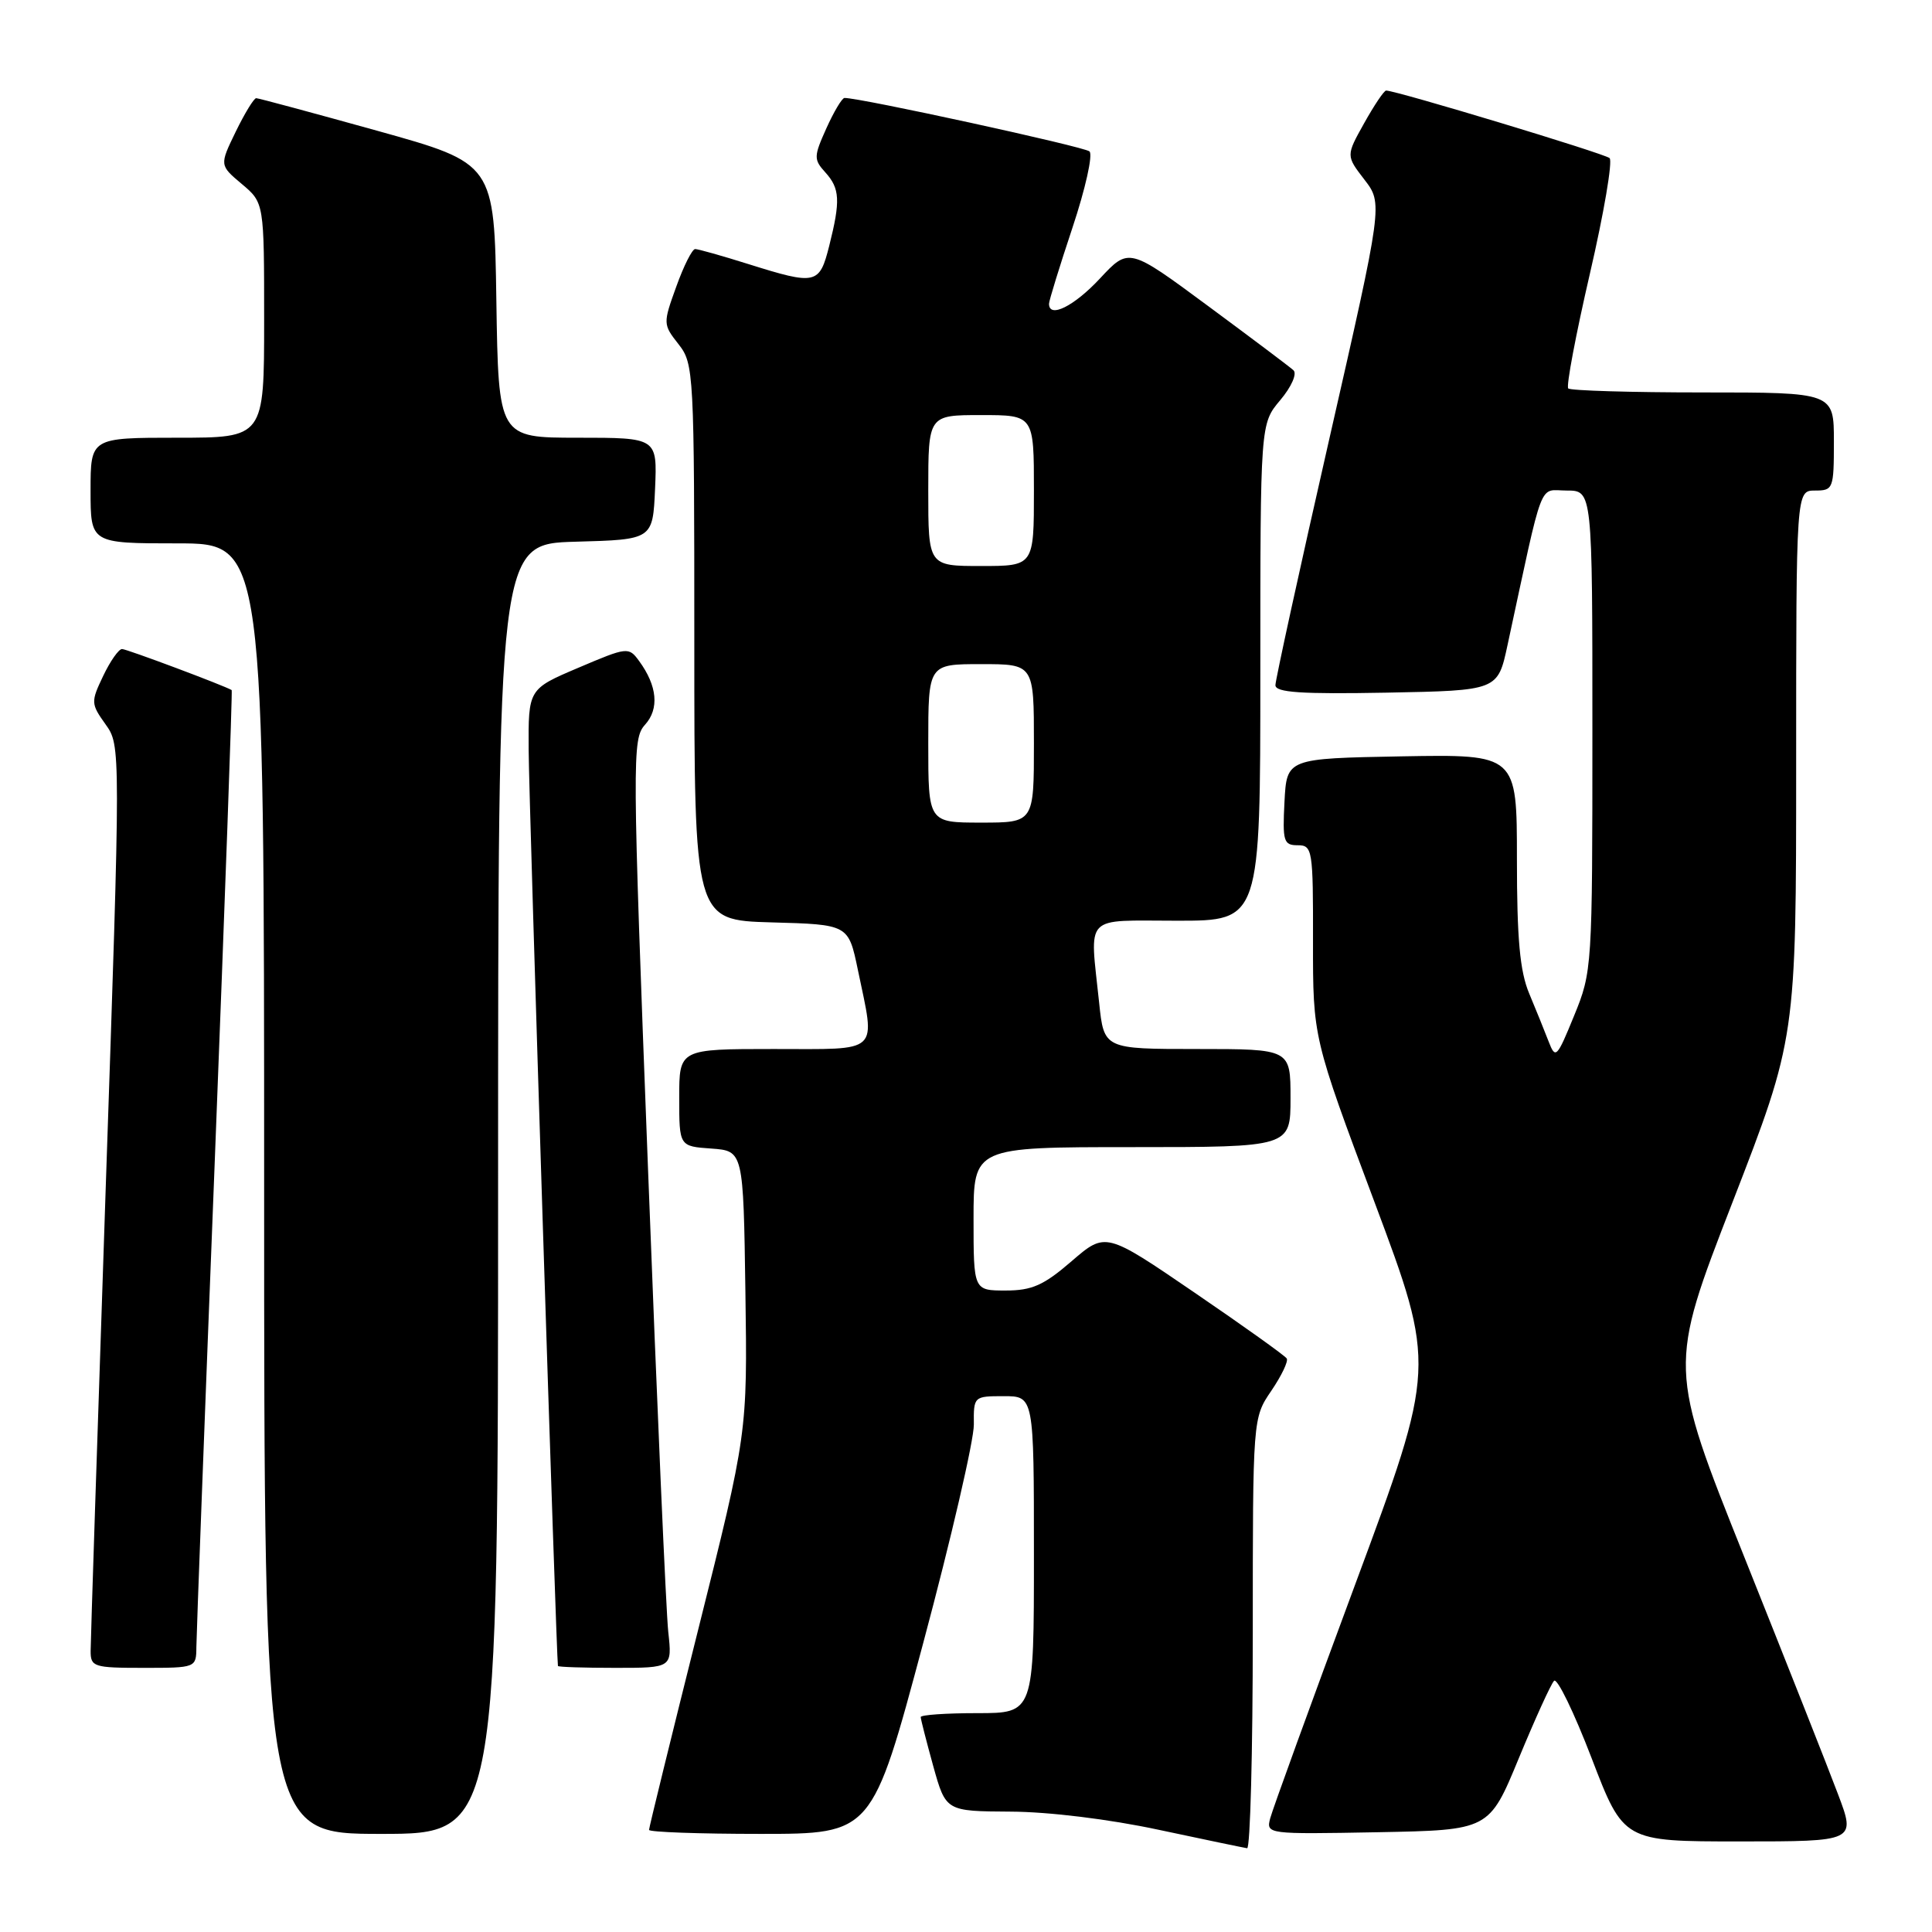 <?xml version="1.0" encoding="UTF-8" standalone="no"?>
<!DOCTYPE svg PUBLIC "-//W3C//DTD SVG 1.1//EN" "http://www.w3.org/Graphics/SVG/1.1/DTD/svg11.dtd" >
<svg xmlns="http://www.w3.org/2000/svg" xmlns:xlink="http://www.w3.org/1999/xlink" version="1.1" viewBox="0 0 256 256">
 <g >
 <path fill="currentColor"
d=" M 166.00 216.45 C 166.00 187.89 166.00 187.89 168.46 184.28 C 169.81 182.29 170.73 180.37 170.50 180.01 C 170.28 179.64 164.79 175.72 158.30 171.29 C 146.50 163.23 146.50 163.23 142.00 167.11 C 138.30 170.31 136.75 171.00 133.25 171.00 C 129.00 171.00 129.00 171.00 129.00 161.50 C 129.00 152.00 129.00 152.00 150.00 152.00 C 171.00 152.00 171.00 152.00 171.00 145.50 C 171.00 139.00 171.00 139.00 158.64 139.00 C 146.28 139.00 146.28 139.00 145.64 132.85 C 144.40 120.97 143.42 122.00 156.00 122.00 C 167.00 122.00 167.00 122.00 167.00 89.08 C 167.00 56.15 167.00 56.15 169.64 53.02 C 171.13 51.25 171.89 49.52 171.39 49.06 C 170.90 48.61 165.79 44.77 160.04 40.52 C 149.58 32.79 149.58 32.79 145.75 36.90 C 142.31 40.59 139.00 42.23 139.00 40.25 C 139.00 39.84 140.40 35.30 142.11 30.16 C 143.82 25.03 144.84 20.48 144.36 20.06 C 143.65 19.43 113.85 12.93 111.90 12.98 C 111.57 12.99 110.49 14.80 109.50 17.00 C 107.82 20.73 107.81 21.13 109.35 22.83 C 111.30 24.98 111.38 26.59 109.88 32.56 C 108.58 37.71 108.15 37.81 99.16 34.99 C 95.67 33.89 92.50 33.00 92.11 33.00 C 91.72 33.00 90.59 35.24 89.61 37.98 C 87.84 42.87 87.85 42.99 89.91 45.61 C 91.94 48.20 92.00 49.25 92.00 85.10 C 92.00 121.93 92.00 121.93 102.21 122.22 C 112.42 122.50 112.42 122.50 113.67 128.50 C 116.01 139.78 116.84 139.00 102.50 139.00 C 90.00 139.00 90.00 139.00 90.00 145.44 C 90.00 151.89 90.00 151.89 94.25 152.19 C 98.50 152.50 98.50 152.50 98.77 171.19 C 99.04 189.88 99.04 189.88 92.52 215.91 C 88.93 230.23 86.00 242.18 86.00 242.47 C 86.00 242.76 92.65 243.00 100.78 243.00 C 115.56 243.00 115.56 243.00 122.32 217.75 C 126.04 203.86 129.06 190.81 129.04 188.75 C 129.00 185.03 129.04 185.00 133.00 185.00 C 137.00 185.00 137.00 185.00 137.00 206.00 C 137.00 227.00 137.00 227.00 129.50 227.00 C 125.38 227.00 122.00 227.23 122.00 227.52 C 122.00 227.80 122.75 230.72 123.66 234.02 C 125.33 240.00 125.33 240.00 133.91 240.05 C 138.97 240.07 147.02 241.06 153.50 242.45 C 159.55 243.74 164.84 244.84 165.25 244.90 C 165.66 244.95 166.00 232.15 166.00 216.45 Z  M 243.55 237.75 C 242.26 234.31 236.67 220.18 231.14 206.34 C 221.08 181.19 221.08 181.19 229.54 159.37 C 238.00 137.55 238.00 137.55 238.00 101.27 C 238.00 65.00 238.00 65.00 240.50 65.00 C 242.91 65.00 243.00 64.77 243.00 58.50 C 243.00 52.00 243.00 52.00 225.67 52.00 C 216.13 52.00 208.10 51.76 207.80 51.47 C 207.51 51.18 208.80 44.35 210.66 36.30 C 212.53 28.24 213.70 21.34 213.28 20.95 C 212.60 20.34 185.00 12.00 183.67 12.00 C 183.39 12.00 182.09 13.94 180.76 16.32 C 178.35 20.63 178.35 20.63 180.79 23.80 C 183.24 26.98 183.24 26.98 176.12 58.25 C 172.20 75.45 169.00 90.10 169.00 90.79 C 169.00 91.76 172.39 91.99 183.73 91.78 C 198.46 91.50 198.46 91.50 199.75 85.50 C 204.63 62.88 203.82 65.00 207.60 65.00 C 211.00 65.00 211.00 65.00 211.00 96.83 C 211.00 128.20 210.97 128.75 208.58 134.58 C 206.29 140.19 206.11 140.37 205.20 138.00 C 204.67 136.62 203.51 133.76 202.62 131.63 C 201.39 128.69 201.00 124.40 201.00 113.85 C 201.00 99.95 201.00 99.95 185.75 100.22 C 170.50 100.50 170.50 100.50 170.20 106.25 C 169.93 111.48 170.09 112.00 171.95 112.00 C 173.91 112.00 174.00 112.56 173.98 124.75 C 173.97 137.50 173.97 137.50 182.13 159.29 C 190.28 181.08 190.28 181.08 179.57 209.94 C 173.68 225.81 168.62 239.75 168.31 240.93 C 167.76 243.04 167.88 243.05 182.54 242.78 C 197.32 242.50 197.32 242.50 201.24 233.00 C 203.40 227.78 205.50 223.15 205.92 222.72 C 206.33 222.28 208.57 226.90 210.90 232.97 C 215.13 244.00 215.13 244.00 230.52 244.00 C 245.91 244.00 245.91 244.00 243.55 237.75 Z  M 66.00 157.53 C 66.00 72.07 66.00 72.07 76.25 71.78 C 86.50 71.50 86.50 71.50 86.80 64.75 C 87.09 58.00 87.09 58.00 76.57 58.00 C 66.05 58.00 66.05 58.00 65.77 39.83 C 65.50 21.65 65.50 21.65 50.00 17.33 C 41.47 14.96 34.25 13.01 33.95 13.01 C 33.65 13.00 32.43 15.00 31.24 17.44 C 29.08 21.89 29.08 21.89 32.04 24.38 C 35.00 26.87 35.00 26.87 35.00 42.44 C 35.00 58.00 35.00 58.00 23.50 58.00 C 12.00 58.00 12.00 58.00 12.00 65.00 C 12.00 72.00 12.00 72.00 23.50 72.00 C 35.00 72.00 35.00 72.00 35.00 157.50 C 35.00 243.00 35.00 243.00 50.50 243.00 C 66.00 243.00 66.00 243.00 66.00 157.53 Z  M 26.02 218.25 C 26.03 216.74 27.13 187.61 28.47 153.53 C 29.80 119.45 30.81 91.51 30.70 91.44 C 29.70 90.84 16.79 86.00 16.17 86.00 C 15.73 86.00 14.60 87.61 13.67 89.57 C 12.03 93.00 12.04 93.25 13.98 95.97 C 16.00 98.80 16.00 98.80 14.00 157.65 C 12.91 190.02 12.01 217.51 12.01 218.75 C 12.00 220.87 12.41 221.00 19.00 221.00 C 25.96 221.00 26.00 220.99 26.02 218.25 Z  M 88.55 216.25 C 88.26 213.64 87.05 185.96 85.86 154.75 C 83.77 100.36 83.76 97.93 85.46 96.04 C 87.38 93.93 87.10 90.88 84.68 87.58 C 83.31 85.70 83.12 85.72 76.64 88.48 C 70.00 91.30 70.00 91.30 70.05 99.40 C 70.08 106.21 73.73 220.00 73.93 220.75 C 73.97 220.89 77.39 221.00 81.53 221.00 C 89.07 221.00 89.07 221.00 88.55 216.25 Z  M 123.00 98.50 C 123.00 88.00 123.00 88.00 130.00 88.00 C 137.00 88.00 137.00 88.00 137.00 98.50 C 137.00 109.00 137.00 109.00 130.00 109.00 C 123.00 109.00 123.00 109.00 123.00 98.50 Z  M 123.00 65.00 C 123.00 55.00 123.00 55.00 130.00 55.00 C 137.00 55.00 137.00 55.00 137.00 65.00 C 137.00 75.00 137.00 75.00 130.00 75.00 C 123.00 75.00 123.00 75.00 123.00 65.00 Z "/>
</g>
</svg>